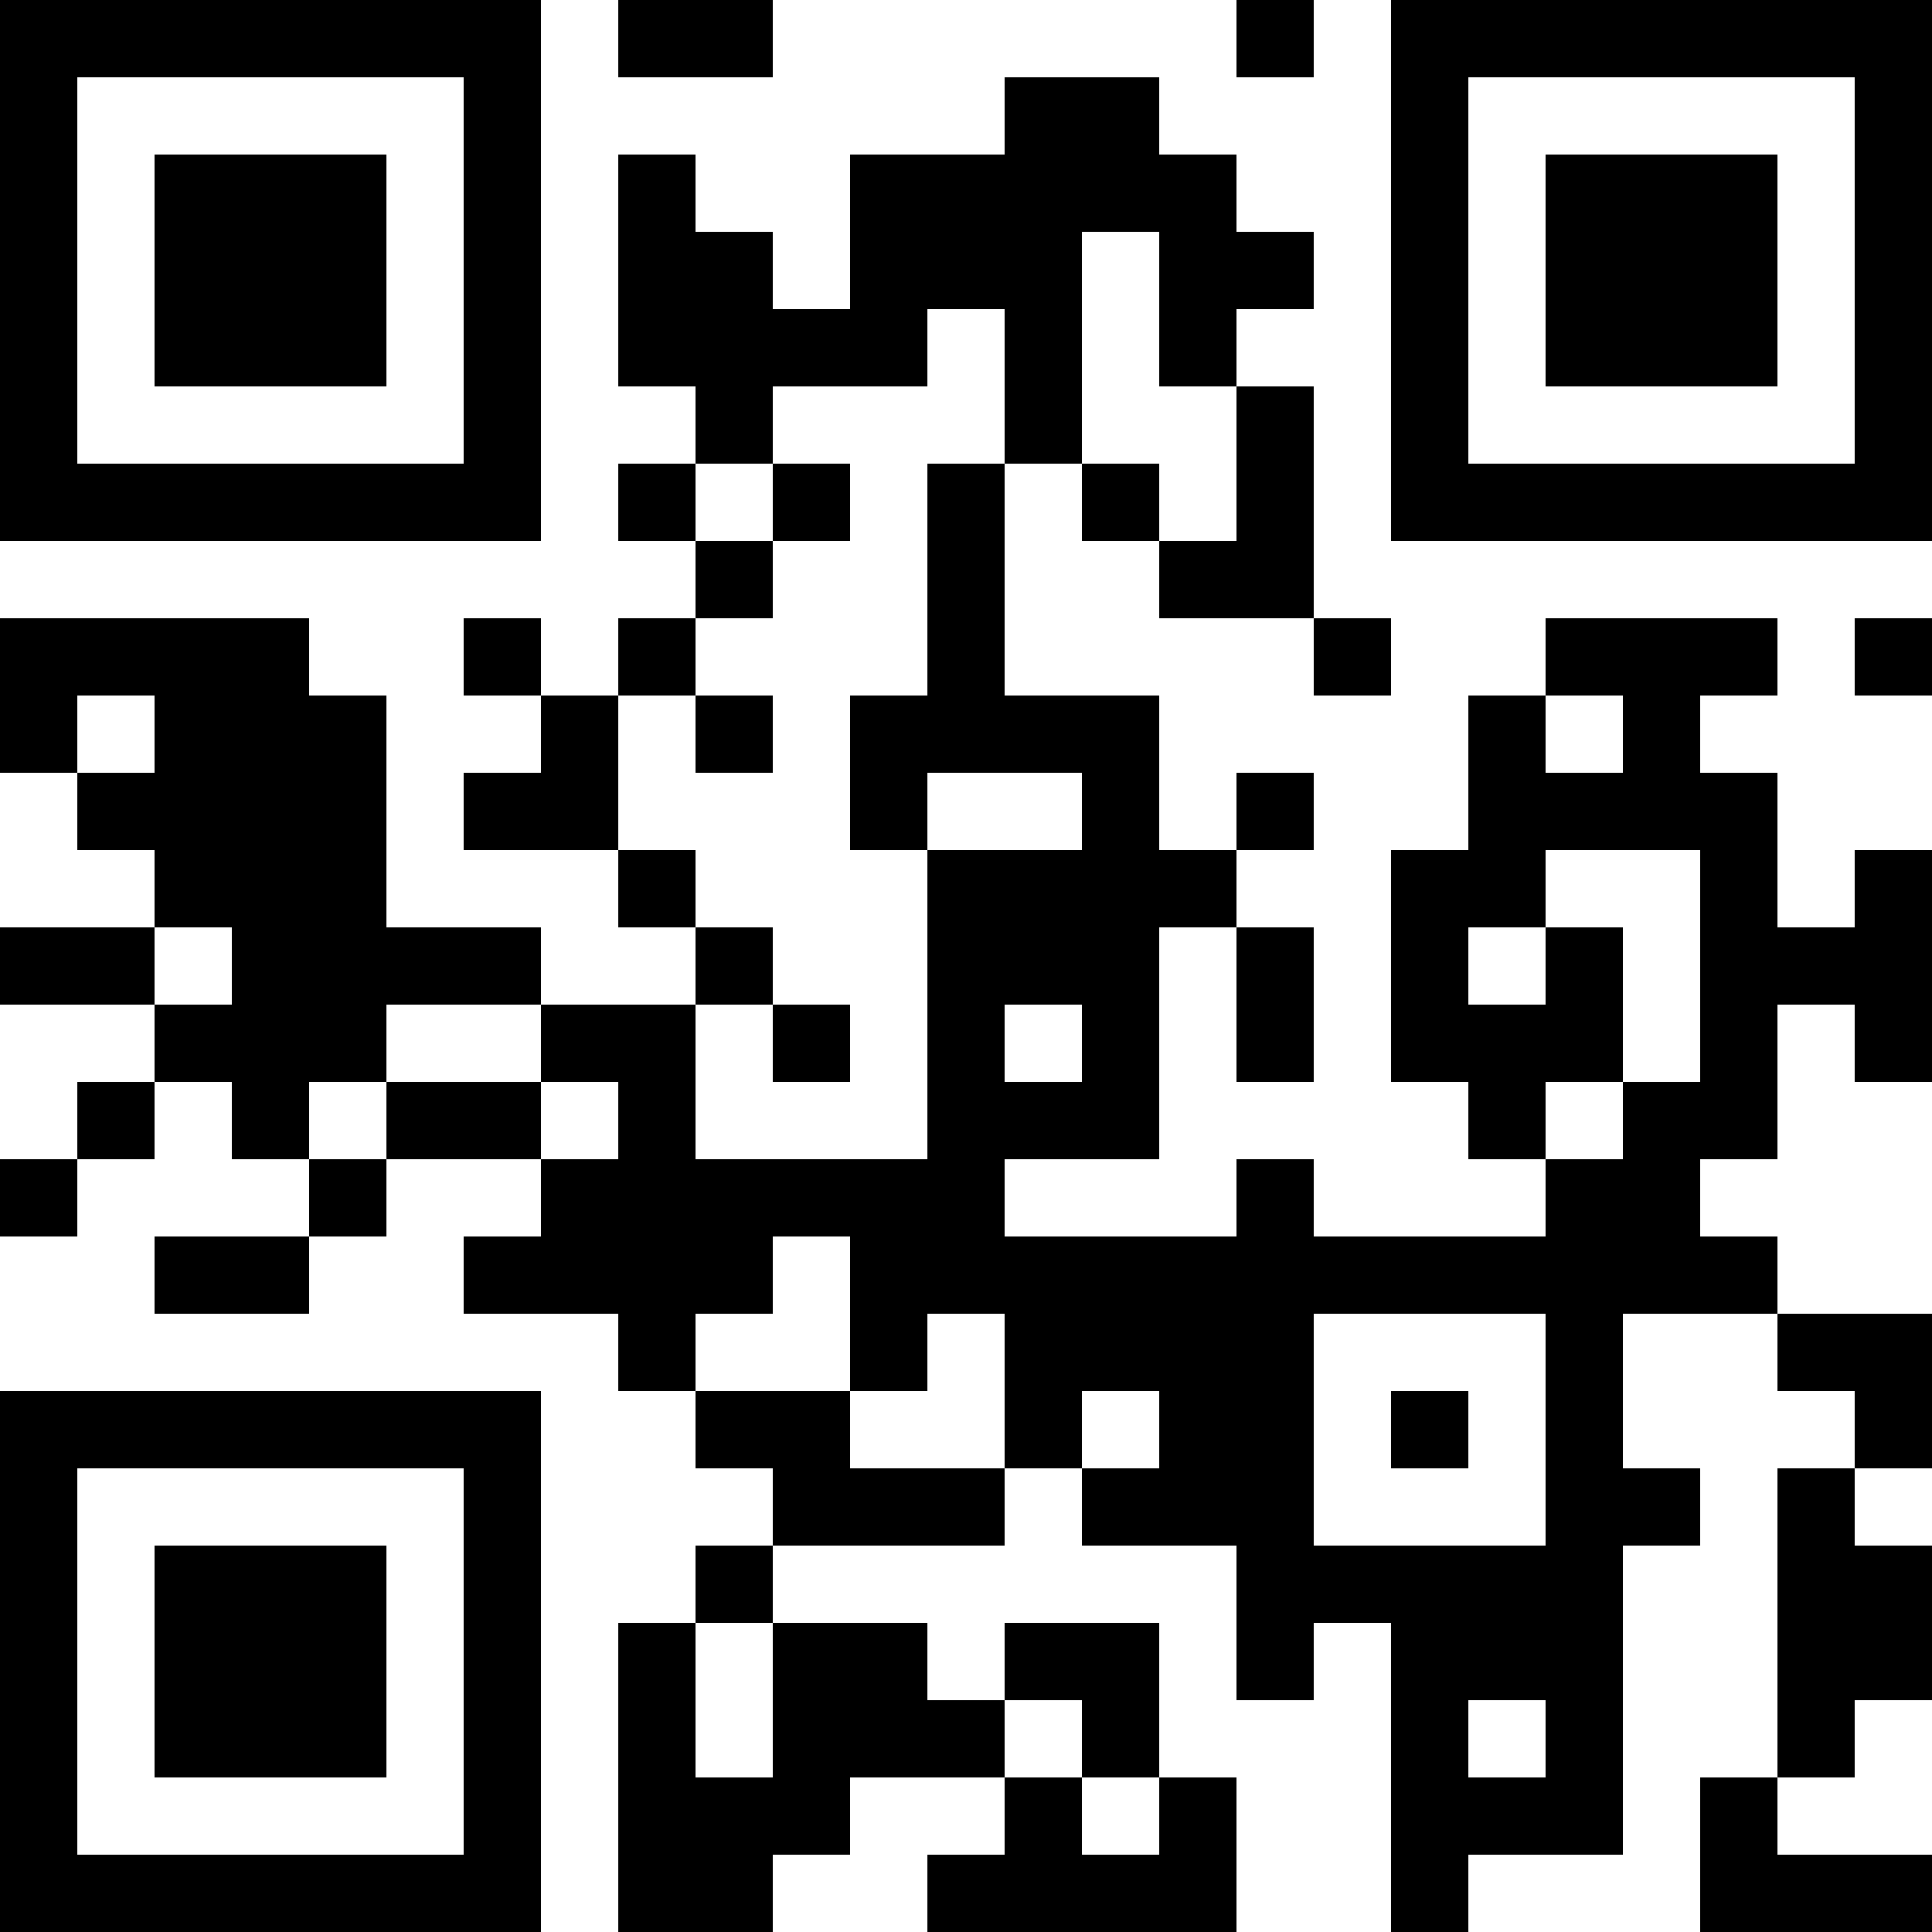 <?xml version="1.0" encoding="UTF-8"?>
<svg xmlns="http://www.w3.org/2000/svg" version="1.1" width="200" height="200" viewBox="0 0 200 200"><rect x="0" y="0" width="200" height="200" fill="#ffffff"/><g transform="scale(8)"><g transform="translate(0,0)"><path fill-rule="evenodd" d="M8 0L8 1L10 1L10 0ZM16 0L16 1L17 1L17 0ZM13 1L13 2L11 2L11 4L10 4L10 3L9 3L9 2L8 2L8 5L9 5L9 6L8 6L8 7L9 7L9 8L8 8L8 9L7 9L7 8L6 8L6 9L7 9L7 10L6 10L6 11L8 11L8 12L9 12L9 13L7 13L7 12L5 12L5 9L4 9L4 8L0 8L0 10L1 10L1 11L2 11L2 12L0 12L0 13L2 13L2 14L1 14L1 15L0 15L0 16L1 16L1 15L2 15L2 14L3 14L3 15L4 15L4 16L2 16L2 17L4 17L4 16L5 16L5 15L7 15L7 16L6 16L6 17L8 17L8 18L9 18L9 19L10 19L10 20L9 20L9 21L8 21L8 25L10 25L10 24L11 24L11 23L13 23L13 24L12 24L12 25L16 25L16 23L15 23L15 21L13 21L13 22L12 22L12 21L10 21L10 20L13 20L13 19L14 19L14 20L16 20L16 22L17 22L17 21L18 21L18 25L19 25L19 24L21 24L21 20L22 20L22 19L21 19L21 17L23 17L23 18L24 18L24 19L23 19L23 23L22 23L22 25L25 25L25 24L23 24L23 23L24 23L24 22L25 22L25 20L24 20L24 19L25 19L25 17L23 17L23 16L22 16L22 15L23 15L23 13L24 13L24 14L25 14L25 11L24 11L24 12L23 12L23 10L22 10L22 9L23 9L23 8L20 8L20 9L19 9L19 11L18 11L18 14L19 14L19 15L20 15L20 16L17 16L17 15L16 15L16 16L13 16L13 15L15 15L15 12L16 12L16 14L17 14L17 12L16 12L16 11L17 11L17 10L16 10L16 11L15 11L15 9L13 9L13 6L14 6L14 7L15 7L15 8L17 8L17 9L18 9L18 8L17 8L17 5L16 5L16 4L17 4L17 3L16 3L16 2L15 2L15 1ZM14 3L14 6L15 6L15 7L16 7L16 5L15 5L15 3ZM12 4L12 5L10 5L10 6L9 6L9 7L10 7L10 8L9 8L9 9L8 9L8 11L9 11L9 12L10 12L10 13L9 13L9 15L12 15L12 11L14 11L14 10L12 10L12 11L11 11L11 9L12 9L12 6L13 6L13 4ZM10 6L10 7L11 7L11 6ZM24 8L24 9L25 9L25 8ZM1 9L1 10L2 10L2 9ZM9 9L9 10L10 10L10 9ZM20 9L20 10L21 10L21 9ZM20 11L20 12L19 12L19 13L20 13L20 12L21 12L21 14L20 14L20 15L21 15L21 14L22 14L22 11ZM2 12L2 13L3 13L3 12ZM5 13L5 14L4 14L4 15L5 15L5 14L7 14L7 15L8 15L8 14L7 14L7 13ZM10 13L10 14L11 14L11 13ZM13 13L13 14L14 14L14 13ZM10 16L10 17L9 17L9 18L11 18L11 19L13 19L13 17L12 17L12 18L11 18L11 16ZM17 17L17 20L20 20L20 17ZM14 18L14 19L15 19L15 18ZM18 18L18 19L19 19L19 18ZM9 21L9 23L10 23L10 21ZM13 22L13 23L14 23L14 24L15 24L15 23L14 23L14 22ZM19 22L19 23L20 23L20 22ZM0 0L0 7L7 7L7 0ZM1 1L1 6L6 6L6 1ZM2 2L2 5L5 5L5 2ZM18 0L18 7L25 7L25 0ZM19 1L19 6L24 6L24 1ZM20 2L20 5L23 5L23 2ZM0 18L0 25L7 25L7 18ZM1 19L1 24L6 24L6 19ZM2 20L2 23L5 23L5 20Z" fill="#000000"/></g></g></svg>
